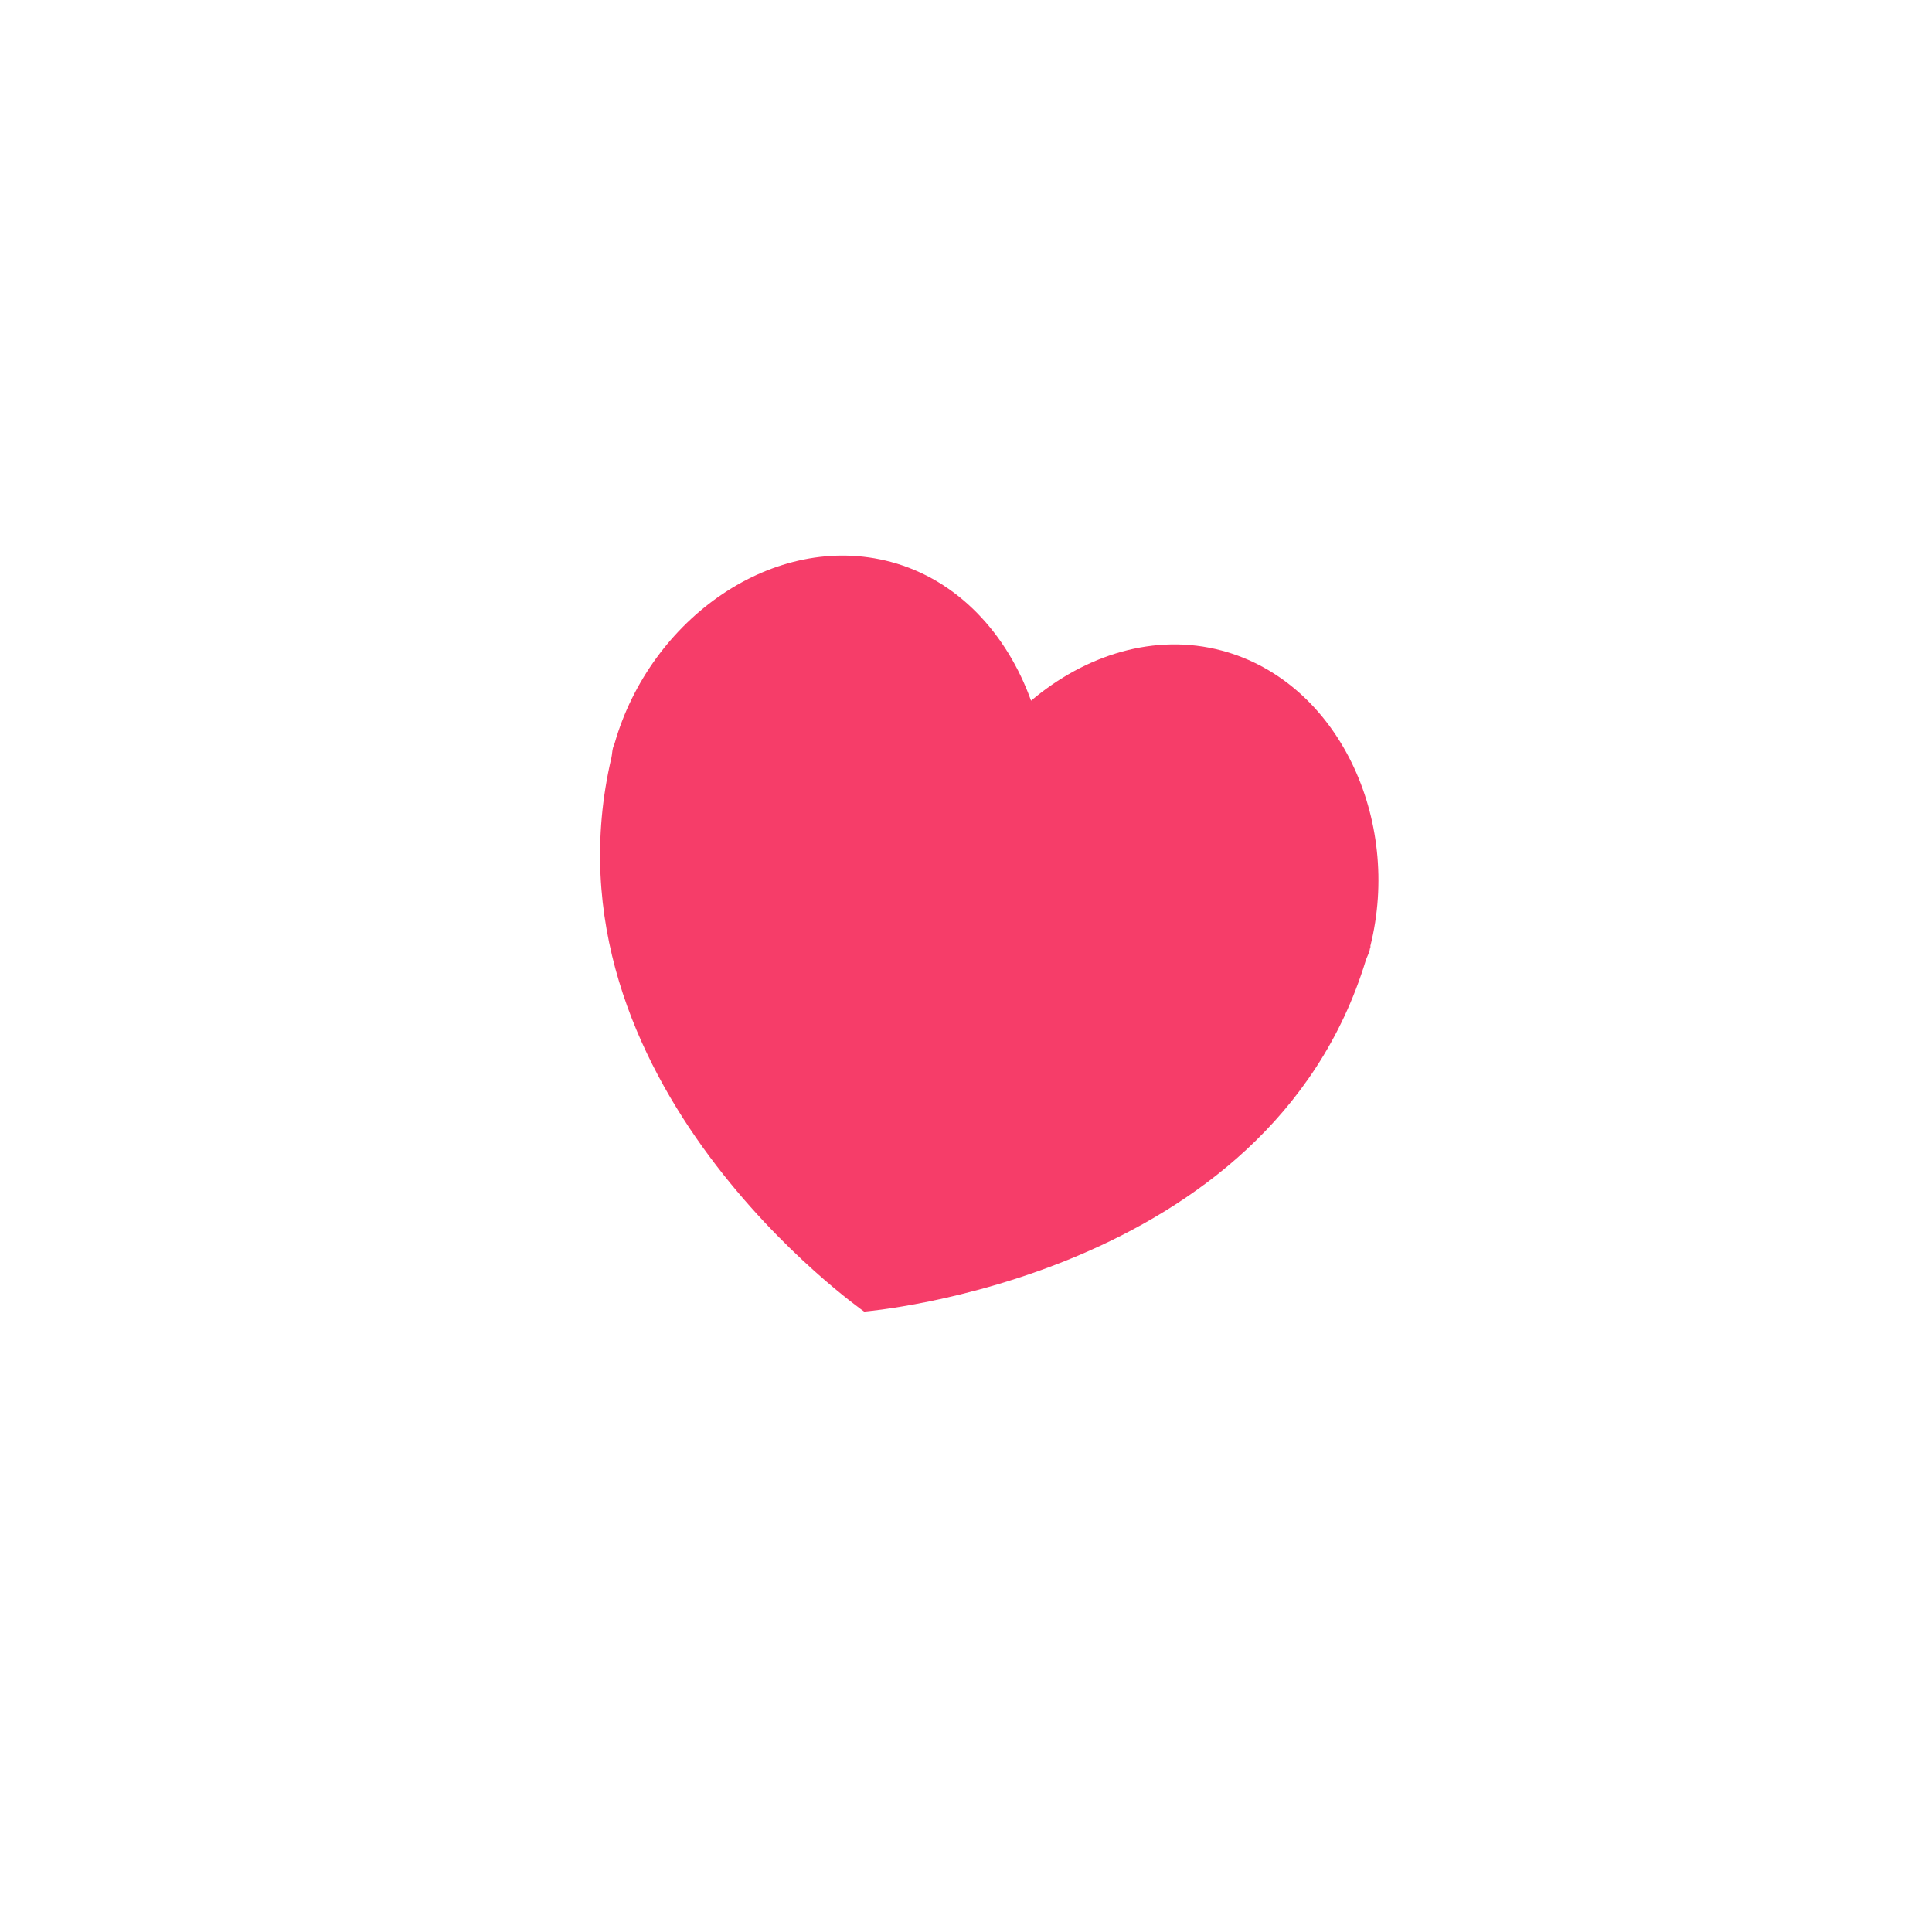 <svg width="148" height="147" viewBox="0 0 148 147" fill="none" xmlns="http://www.w3.org/2000/svg">
<g opacity="0.96">
<g filter="url(#filter0_d_0_416)">
<path fill-rule="evenodd" clip-rule="evenodd" d="M58.147 131.44C90.155 140.017 123.055 121.022 131.632 89.014C140.208 57.006 121.214 24.106 89.206 15.529C57.198 6.953 24.297 25.948 15.721 57.956C7.144 89.963 26.139 122.864 58.147 131.44Z" fill="white"/>
</g>
<path d="M104.999 72.497L104.97 72.489C107.411 62.776 102.508 52.223 93.603 49.836C88.451 48.456 83.126 50.171 78.984 53.674C77.15 48.569 73.395 44.422 68.244 43.041C59.338 40.655 49.816 47.343 47.073 56.975L47.044 56.968C47.027 57.028 47.023 57.085 47.007 57.142C46.995 57.187 46.974 57.228 46.961 57.275C46.889 57.546 46.895 57.768 46.838 58.032C41.028 82.894 66.201 100.469 66.201 100.469C66.201 100.469 97.194 97.954 104.629 73.557C104.718 73.287 104.841 73.088 104.917 72.804C104.929 72.757 104.932 72.71 104.943 72.666C104.961 72.602 104.984 72.554 104.999 72.497Z" fill="#F63563"/>
<mask id="mask0_0_416" style="mask-type:luminance" maskUnits="userSpaceOnUse" x="45" y="42" width="61" height="59">
<path d="M104.999 72.497L104.97 72.489C107.411 62.776 102.508 52.223 93.603 49.836C88.451 48.456 83.126 50.171 78.984 53.674C77.15 48.569 73.395 44.422 68.244 43.041C59.338 40.655 49.816 47.343 47.073 56.975L47.044 56.968C47.027 57.028 47.023 57.085 47.007 57.142C46.995 57.187 46.974 57.228 46.961 57.275C46.889 57.546 46.895 57.768 46.838 58.032C41.028 82.894 66.201 100.469 66.201 100.469C66.201 100.469 97.194 97.954 104.629 73.557C104.718 73.287 104.841 73.088 104.917 72.804C104.929 72.757 104.932 72.71 104.943 72.666C104.961 72.602 104.984 72.554 104.999 72.497Z" fill="white"/>
</mask>
<g mask="url(#mask0_0_416)">
</g>
</g>
<defs>
<filter id="filter0_d_0_416" x="3.661" y="5.47" width="140.03" height="140.03" filterUnits="userSpaceOnUse" color-interpolation-filters="sRGB">
<feFlood flood-opacity="0" result="BackgroundImageFix"/>
<feColorMatrix in="SourceAlpha" type="matrix" values="0 0 0 0 0 0 0 0 0 0 0 0 0 0 0 0 0 0 127 0" result="hardAlpha"/>
<feOffset dy="2"/>
<feGaussianBlur stdDeviation="5"/>
<feColorMatrix type="matrix" values="0 0 0 0 0 0 0 0 0 0 0 0 0 0 0 0 0 0 0.128 0"/>
<feBlend mode="normal" in2="BackgroundImageFix" result="effect1_dropShadow_0_416"/>
<feBlend mode="normal" in="SourceGraphic" in2="effect1_dropShadow_0_416" result="shape"/>
</filter>
</defs>
</svg>
